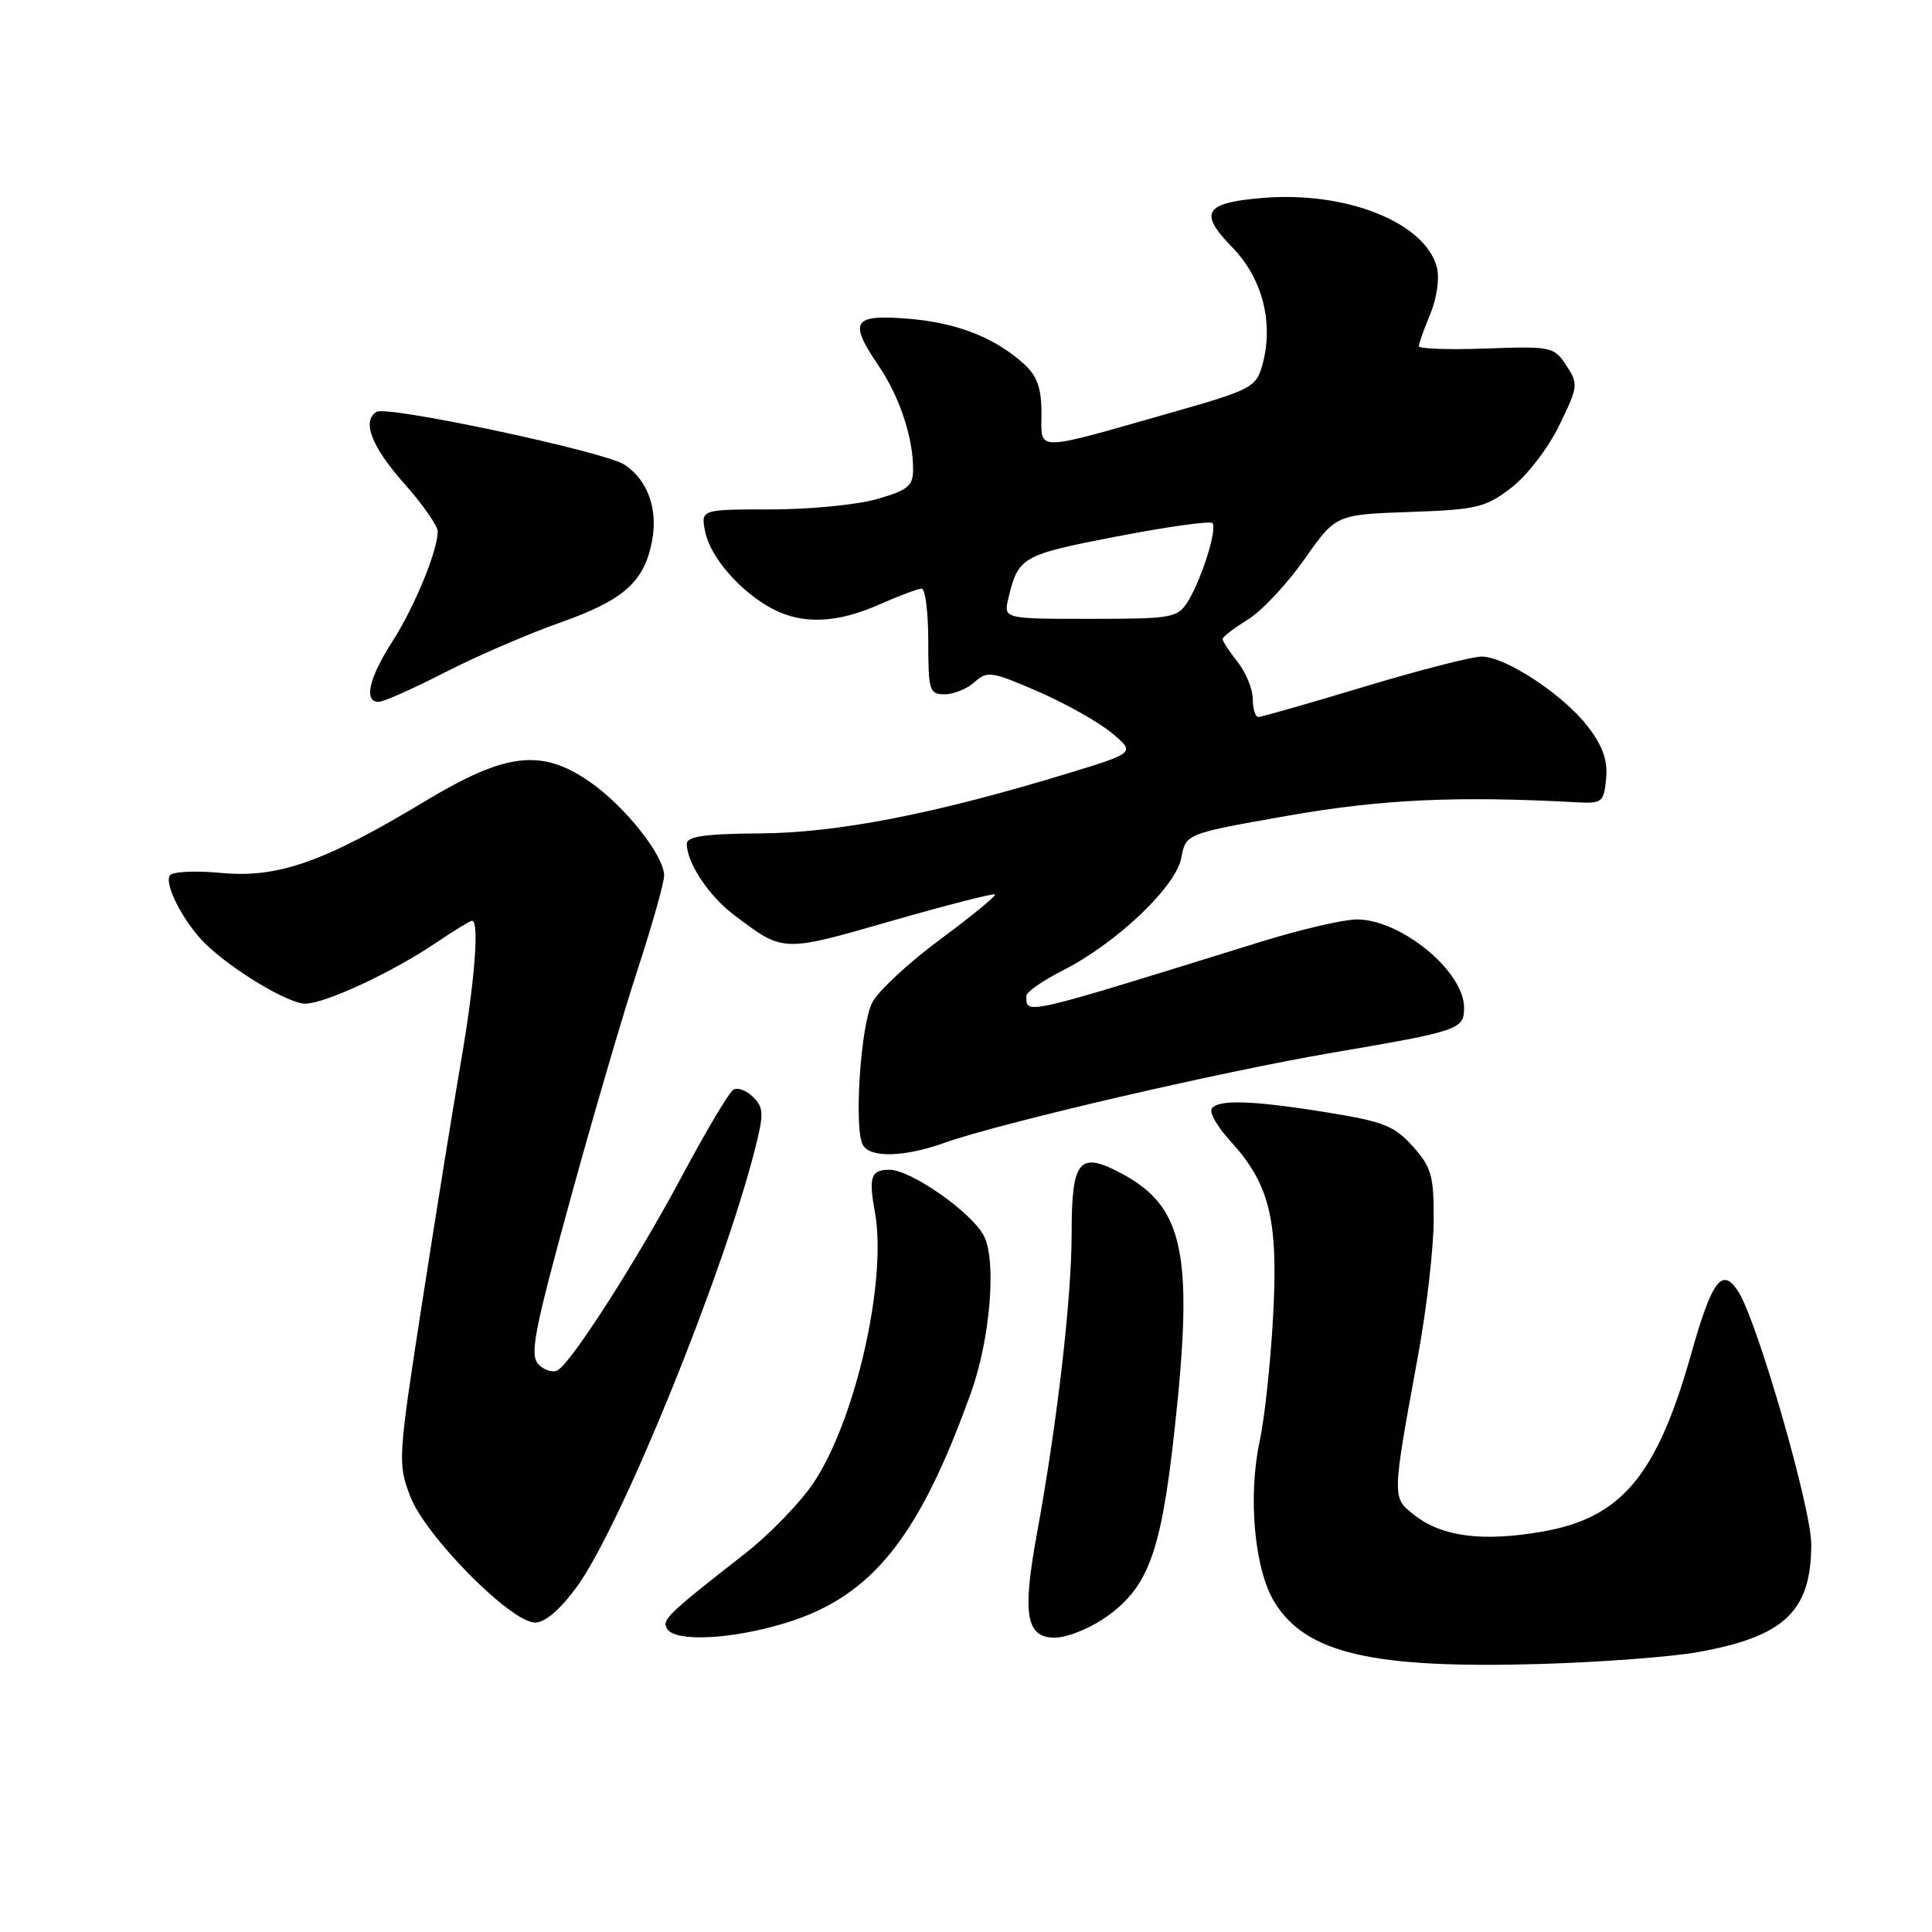 <?xml version="1.0" encoding="UTF-8" standalone="no"?>
<!DOCTYPE svg PUBLIC "-//W3C//DTD SVG 1.1//EN" "http://www.w3.org/Graphics/SVG/1.1/DTD/svg11.dtd" >
<svg xmlns="http://www.w3.org/2000/svg" xmlns:xlink="http://www.w3.org/1999/xlink" version="1.1" viewBox="0 0 256 256">
 <g >
 <path fill="currentColor"
d=" M 225.00 218.91 C 236.47 216.85 240.00 213.49 240.00 204.62 C 240.00 199.81 232.84 175.04 230.33 171.13 C 228.19 167.82 226.86 169.59 224.07 179.46 C 219.54 195.52 214.85 201.12 204.41 202.94 C 196.47 204.33 191.07 203.63 187.42 200.76 C 184.42 198.40 184.41 198.69 187.92 179.50 C 189.03 173.45 189.95 165.47 189.97 161.77 C 190.00 155.79 189.69 154.68 187.21 151.91 C 184.79 149.20 183.31 148.61 175.96 147.42 C 166.00 145.80 161.34 145.65 160.55 146.92 C 160.23 147.43 161.33 149.34 162.99 151.15 C 168.24 156.89 169.38 161.55 168.70 174.29 C 168.37 180.46 167.57 187.95 166.92 190.93 C 165.33 198.33 166.22 208.01 168.90 212.33 C 173.06 219.08 181.84 221.12 204.00 220.49 C 211.97 220.26 221.43 219.55 225.00 218.91 Z  M 104.19 215.02 C 115.54 211.52 121.79 203.72 128.67 184.50 C 131.22 177.39 132.07 167.03 130.37 163.76 C 128.77 160.65 120.70 155.00 117.86 155.00 C 115.40 155.00 115.08 155.95 115.93 160.61 C 117.57 169.58 113.41 188.02 107.85 196.41 C 106.11 199.04 102.00 203.29 98.73 205.85 C 88.35 213.96 87.66 214.64 88.40 215.84 C 89.50 217.61 97.06 217.23 104.19 215.02 Z  M 146.26 214.47 C 152.09 210.50 153.81 205.96 155.60 189.77 C 158.20 166.29 156.93 159.97 148.70 155.54 C 143.02 152.48 142.00 153.65 142.00 163.28 C 142.00 172.02 140.11 188.41 137.39 203.26 C 135.43 213.98 135.96 217.00 139.79 217.00 C 141.30 217.00 144.21 215.86 146.26 214.47 Z  M 76.44 210.25 C 82.25 202.29 95.79 169.00 100.05 152.23 C 101.23 147.57 101.20 146.77 99.79 145.36 C 98.91 144.48 97.73 144.05 97.16 144.40 C 96.60 144.75 93.56 149.86 90.40 155.77 C 84.46 166.90 75.86 180.35 73.92 181.55 C 73.31 181.93 72.17 181.60 71.39 180.82 C 70.16 179.59 70.71 176.67 75.46 159.32 C 78.48 148.29 82.54 134.41 84.48 128.50 C 86.41 122.59 88.00 116.97 88.00 116.02 C 88.00 113.37 82.81 106.82 78.14 103.59 C 71.73 99.16 67.04 99.71 56.28 106.19 C 42.92 114.23 36.84 116.37 29.32 115.67 C 25.85 115.34 22.81 115.49 22.49 116.01 C 21.74 117.23 24.44 122.38 27.26 125.10 C 30.91 128.62 38.24 133.00 40.45 132.99 C 43.07 132.98 51.94 128.86 57.67 124.99 C 60.11 123.35 62.30 122.00 62.55 122.00 C 63.54 122.00 62.90 130.14 61.10 140.54 C 60.06 146.57 57.73 161.02 55.93 172.65 C 52.73 193.30 52.69 193.91 54.36 198.28 C 56.38 203.55 67.70 215.00 70.90 215.00 C 72.23 215.00 74.23 213.28 76.44 210.25 Z  M 125.12 151.44 C 132.49 148.81 161.70 142.02 176.54 139.49 C 193.37 136.62 194.00 136.41 194.00 133.53 C 194.00 128.68 185.57 121.78 179.72 121.83 C 177.95 121.85 172.22 123.19 167.00 124.81 C 135.28 134.66 136.00 134.50 136.00 131.96 C 136.00 131.45 138.16 129.94 140.80 128.60 C 147.94 124.98 155.81 117.51 156.53 113.67 C 157.13 110.47 157.13 110.47 170.56 108.10 C 183.00 105.91 193.01 105.44 209.00 106.31 C 212.28 106.49 212.52 106.29 212.82 103.18 C 213.05 100.79 212.39 98.89 210.44 96.33 C 207.20 92.08 199.50 87.00 196.31 87.00 C 195.04 87.00 188.04 88.80 180.75 91.00 C 173.46 93.20 167.16 95.00 166.75 95.00 C 166.34 95.00 166.00 93.94 166.00 92.63 C 166.00 91.33 165.10 89.13 164.00 87.73 C 162.90 86.33 162.00 84.95 162.00 84.67 C 162.00 84.39 163.51 83.23 165.35 82.10 C 167.19 80.96 170.56 77.36 172.84 74.11 C 177.00 68.19 177.00 68.19 186.75 67.84 C 195.66 67.53 196.82 67.26 200.23 64.65 C 202.31 63.06 205.12 59.42 206.59 56.40 C 209.12 51.23 209.16 50.90 207.55 48.43 C 205.92 45.94 205.58 45.87 196.93 46.18 C 192.02 46.36 188.00 46.22 188.00 45.87 C 188.00 45.53 188.68 43.61 189.52 41.61 C 190.37 39.58 190.76 36.89 190.41 35.49 C 188.91 29.50 178.42 25.30 167.28 26.23 C 159.58 26.87 158.78 28.17 163.29 32.78 C 167.33 36.93 168.83 42.90 167.23 48.50 C 166.42 51.31 165.69 51.69 155.32 54.64 C 136.76 59.92 138.00 59.91 138.00 54.75 C 138.00 51.46 137.43 49.83 135.75 48.29 C 131.86 44.74 126.81 42.75 120.30 42.23 C 112.95 41.64 112.40 42.56 116.49 48.57 C 119.18 52.55 120.99 57.97 120.99 62.12 C 121.00 64.39 120.36 64.93 116.25 66.12 C 113.64 66.88 107.30 67.50 102.17 67.50 C 92.85 67.50 92.85 67.50 93.44 70.46 C 94.12 73.86 98.17 78.48 102.39 80.69 C 106.38 82.77 110.90 82.58 116.51 80.10 C 119.12 78.94 121.65 78.00 122.13 78.00 C 122.61 78.00 123.00 81.15 123.00 85.00 C 123.00 91.52 123.15 92.00 125.17 92.00 C 126.37 92.00 128.15 91.27 129.14 90.38 C 130.80 88.87 131.41 88.96 137.55 91.63 C 141.18 93.21 145.58 95.68 147.31 97.12 C 150.45 99.74 150.45 99.74 141.48 102.48 C 123.94 107.83 111.00 110.36 100.75 110.43 C 93.46 110.48 91.00 110.83 91.00 111.80 C 91.00 114.29 93.90 118.69 97.19 121.18 C 103.85 126.23 103.58 126.21 118.09 122.04 C 125.47 119.92 131.65 118.34 131.84 118.52 C 132.03 118.70 128.77 121.37 124.60 124.46 C 120.43 127.54 116.37 131.31 115.58 132.84 C 114.02 135.85 113.12 149.77 114.36 151.77 C 115.40 153.45 119.87 153.31 125.12 151.44 Z  M 58.92 89.11 C 63.09 86.97 70.01 83.98 74.29 82.47 C 82.70 79.49 85.38 77.10 86.41 71.63 C 87.20 67.41 85.80 63.57 82.73 61.56 C 80.10 59.84 51.29 53.70 49.89 54.57 C 47.92 55.78 49.23 59.19 53.50 64.00 C 55.98 66.79 58.00 69.67 58.00 70.41 C 58.00 72.97 54.92 80.44 51.97 85.04 C 48.87 89.87 48.17 93.00 50.17 93.00 C 50.82 93.00 54.76 91.25 58.92 89.11 Z  M 133.62 79.25 C 134.92 73.79 135.42 73.51 147.96 71.09 C 154.63 69.80 160.34 69.00 160.64 69.31 C 161.35 70.02 159.22 76.79 157.37 79.75 C 156.03 81.87 155.29 82.00 144.46 82.00 C 132.96 82.00 132.96 82.00 133.62 79.25 Z "/>
</g>
</svg>